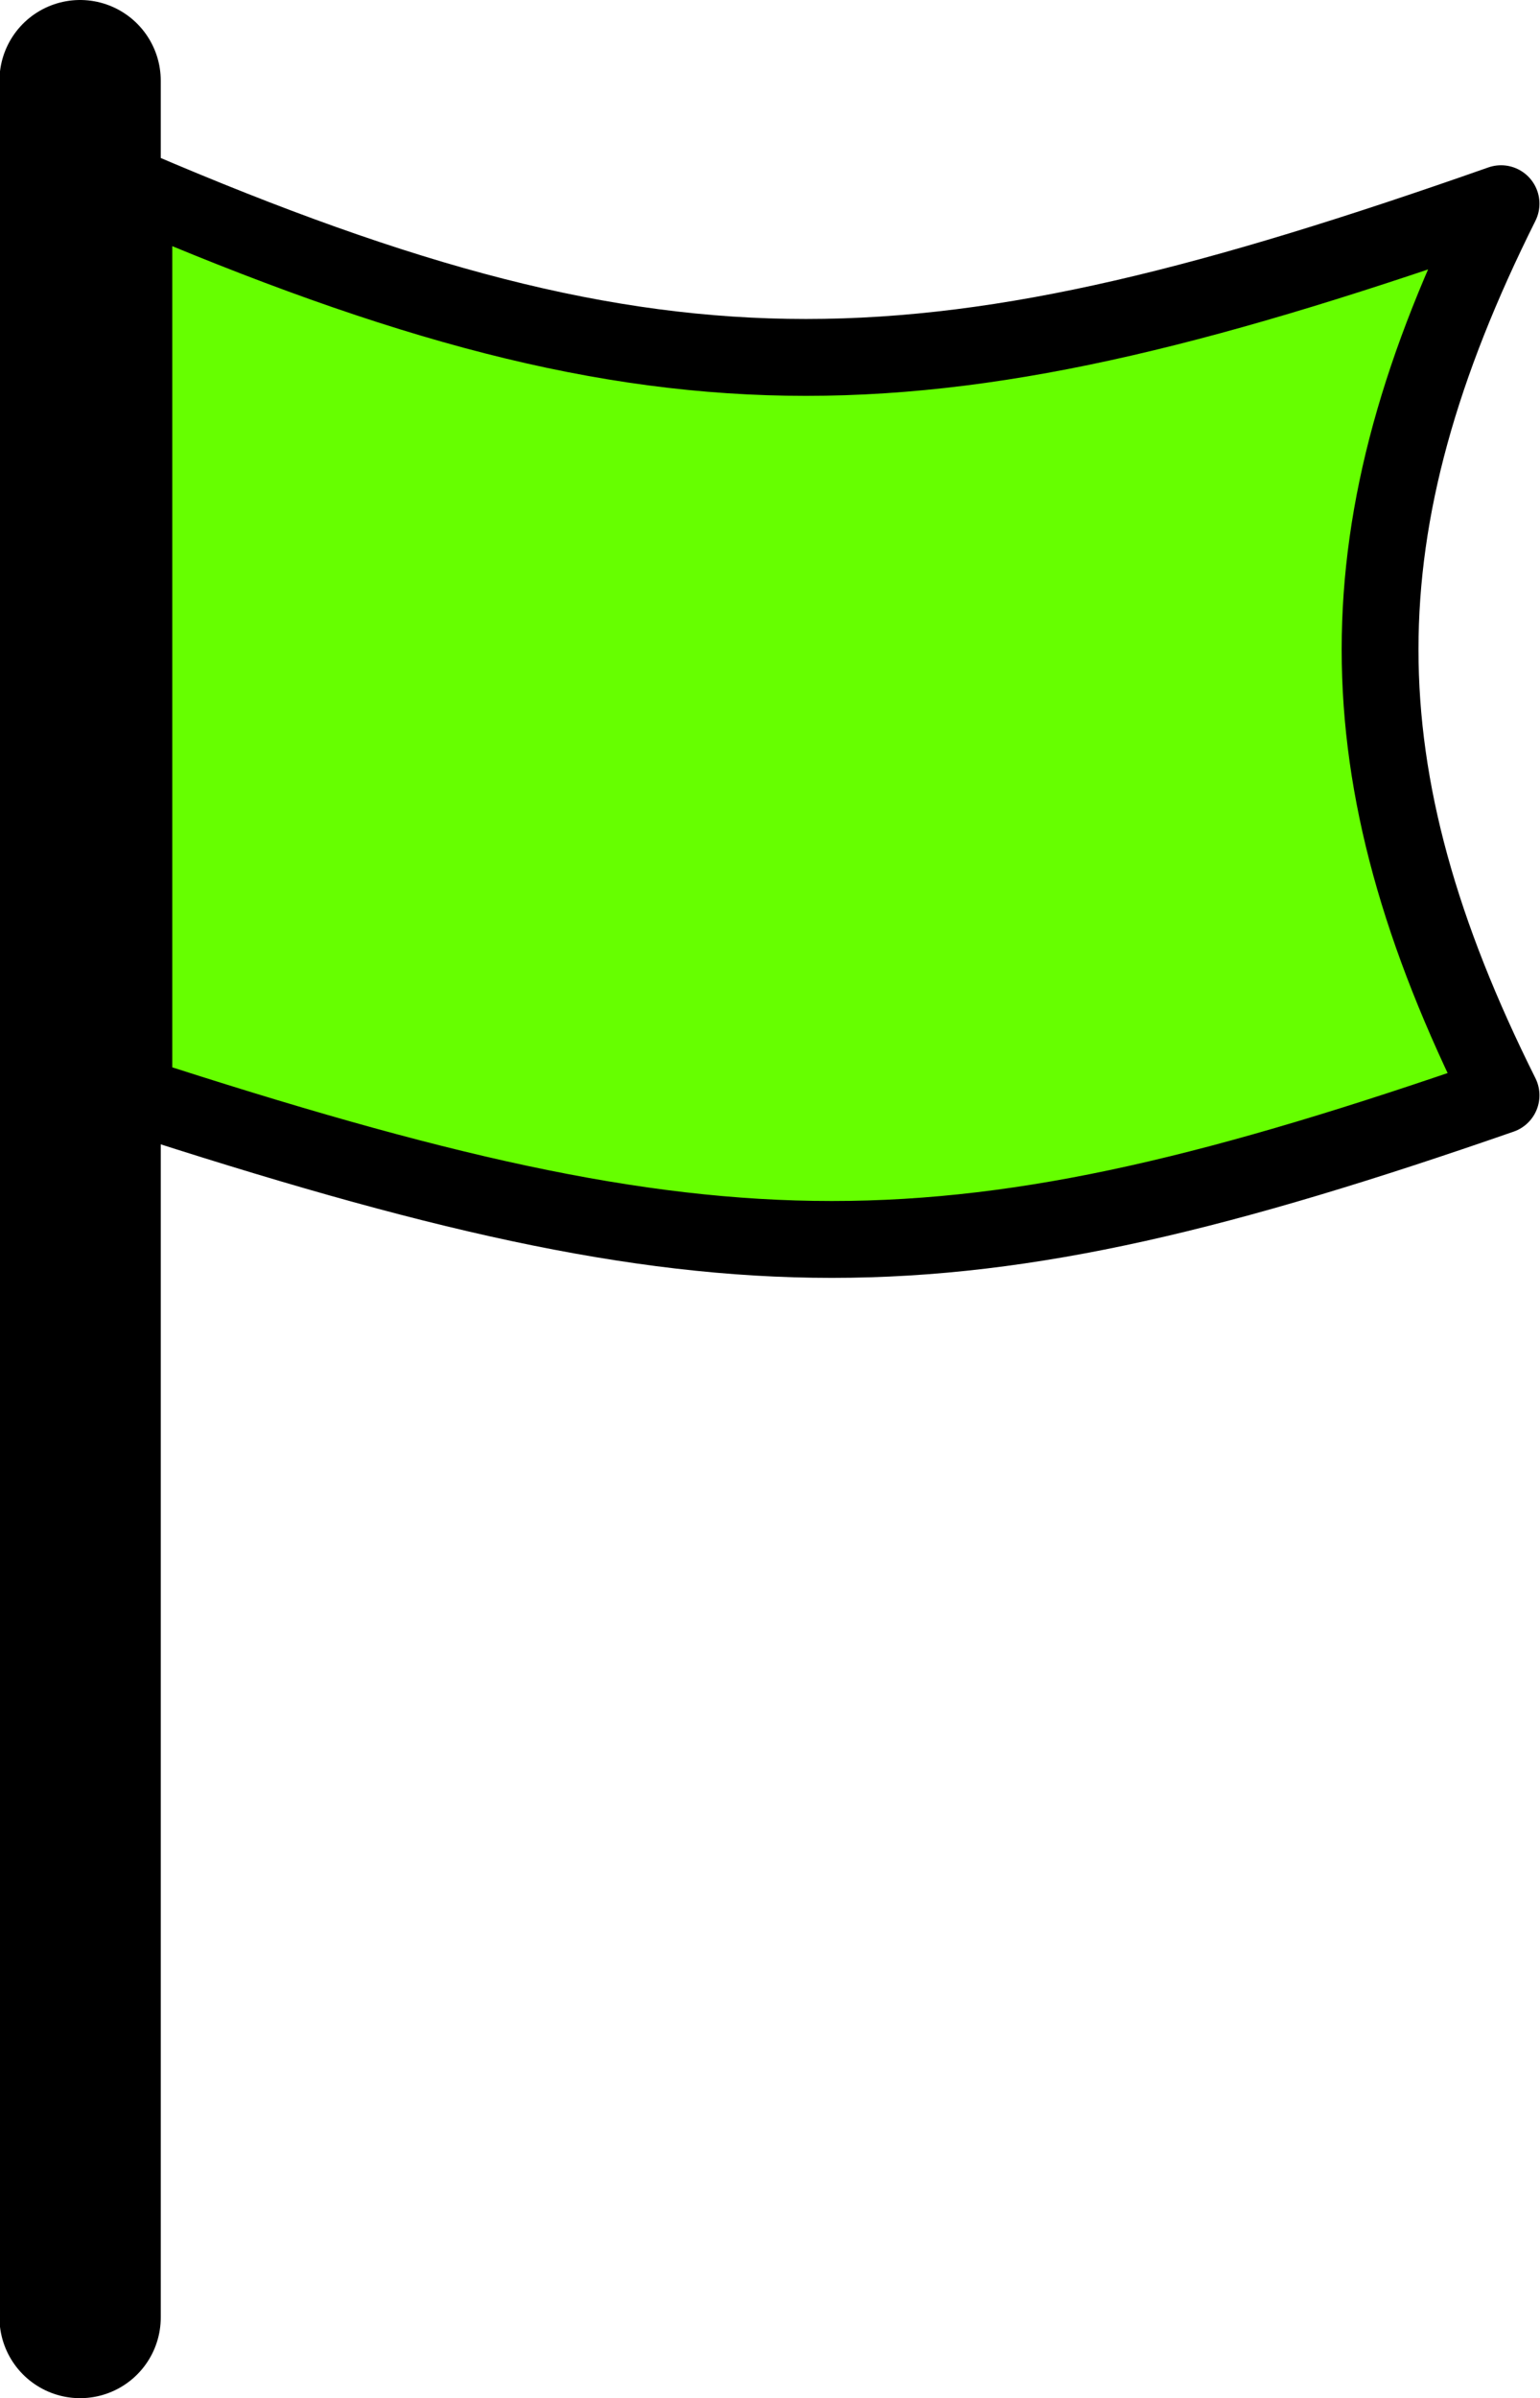 <?xml version="1.0" encoding="UTF-8" standalone="no"?>
<!-- Creator: CorelDRAW -->

<svg
   xml:space="preserve"
   width="199.93"
   height="311.114"
   style="image-rendering:optimizeQuality;shape-rendering:geometricPrecision"
   viewBox="0 0 199.93 312"
   id="svg2436"
   sodipodi:version="0.32"
   inkscape:version="1.1.2 (b8e25be833, 2022-02-05)"
   sodipodi:docname="flag_green.svg"
   inkscape:output_extension="org.inkscape.output.svg.inkscape"
   version="1.1"
   xmlns:inkscape="http://www.inkscape.org/namespaces/inkscape"
   xmlns:sodipodi="http://sodipodi.sourceforge.net/DTD/sodipodi-0.dtd"
   xmlns="http://www.w3.org/2000/svg"
   xmlns:svg="http://www.w3.org/2000/svg"
   xmlns:rdf="http://www.w3.org/1999/02/22-rdf-syntax-ns#"
   xmlns:cc="http://creativecommons.org/ns#"
   xmlns:dc="http://purl.org/dc/elements/1.1/"><defs
   id="defs2443"><inkscape:perspective
     sodipodi:type="inkscape:persp3d"
     inkscape:vp_x="0 : 135.50001 : 1"
     inkscape:vp_y="0 : 1000 : 0"
     inkscape:vp_z="250 : 135.50001 : 1"
     inkscape:persp3d-origin="125 : 77.000011 : 1"
     id="perspective2447" /></defs><sodipodi:namedview
   inkscape:window-height="2054"
   inkscape:window-width="3840"
   inkscape:pageshadow="2"
   inkscape:pageopacity="0.0"
   guidetolerance="10.0"
   gridtolerance="10.0"
   objecttolerance="10.0"
   borderopacity="1.0"
   bordercolor="#666666"
   pagecolor="#ffffff"
   id="base"
   showgrid="false"
   inkscape:zoom="1.3162393"
   inkscape:cx="92.688313"
   inkscape:cy="150.42857"
   inkscape:window-x="4093"
   inkscape:window-y="-11"
   inkscape:current-layer="svg2436"
   inkscape:pagecheckerboard="0"
   fit-margin-top="0"
   fit-margin-left="0"
   fit-margin-right="0"
   fit-margin-bottom="0"
   inkscape:window-maximized="1" />
  <path
   style="fill:none;stroke:#000000;stroke-width:21;stroke-linecap:round"
   d="M 10.144,301.5 V 10.5"
   id="path2438" />
  <path
   style="fill:#66ff00;stroke:#000000;stroke-width:10;stroke-linejoin:round"
   d="m 17.144,24.5 c 70,30 104,28 178,2 -21,42 -21,74 0,116 -72,25 -101,25 -178,0 z"
   id="path2440" />
</svg>
